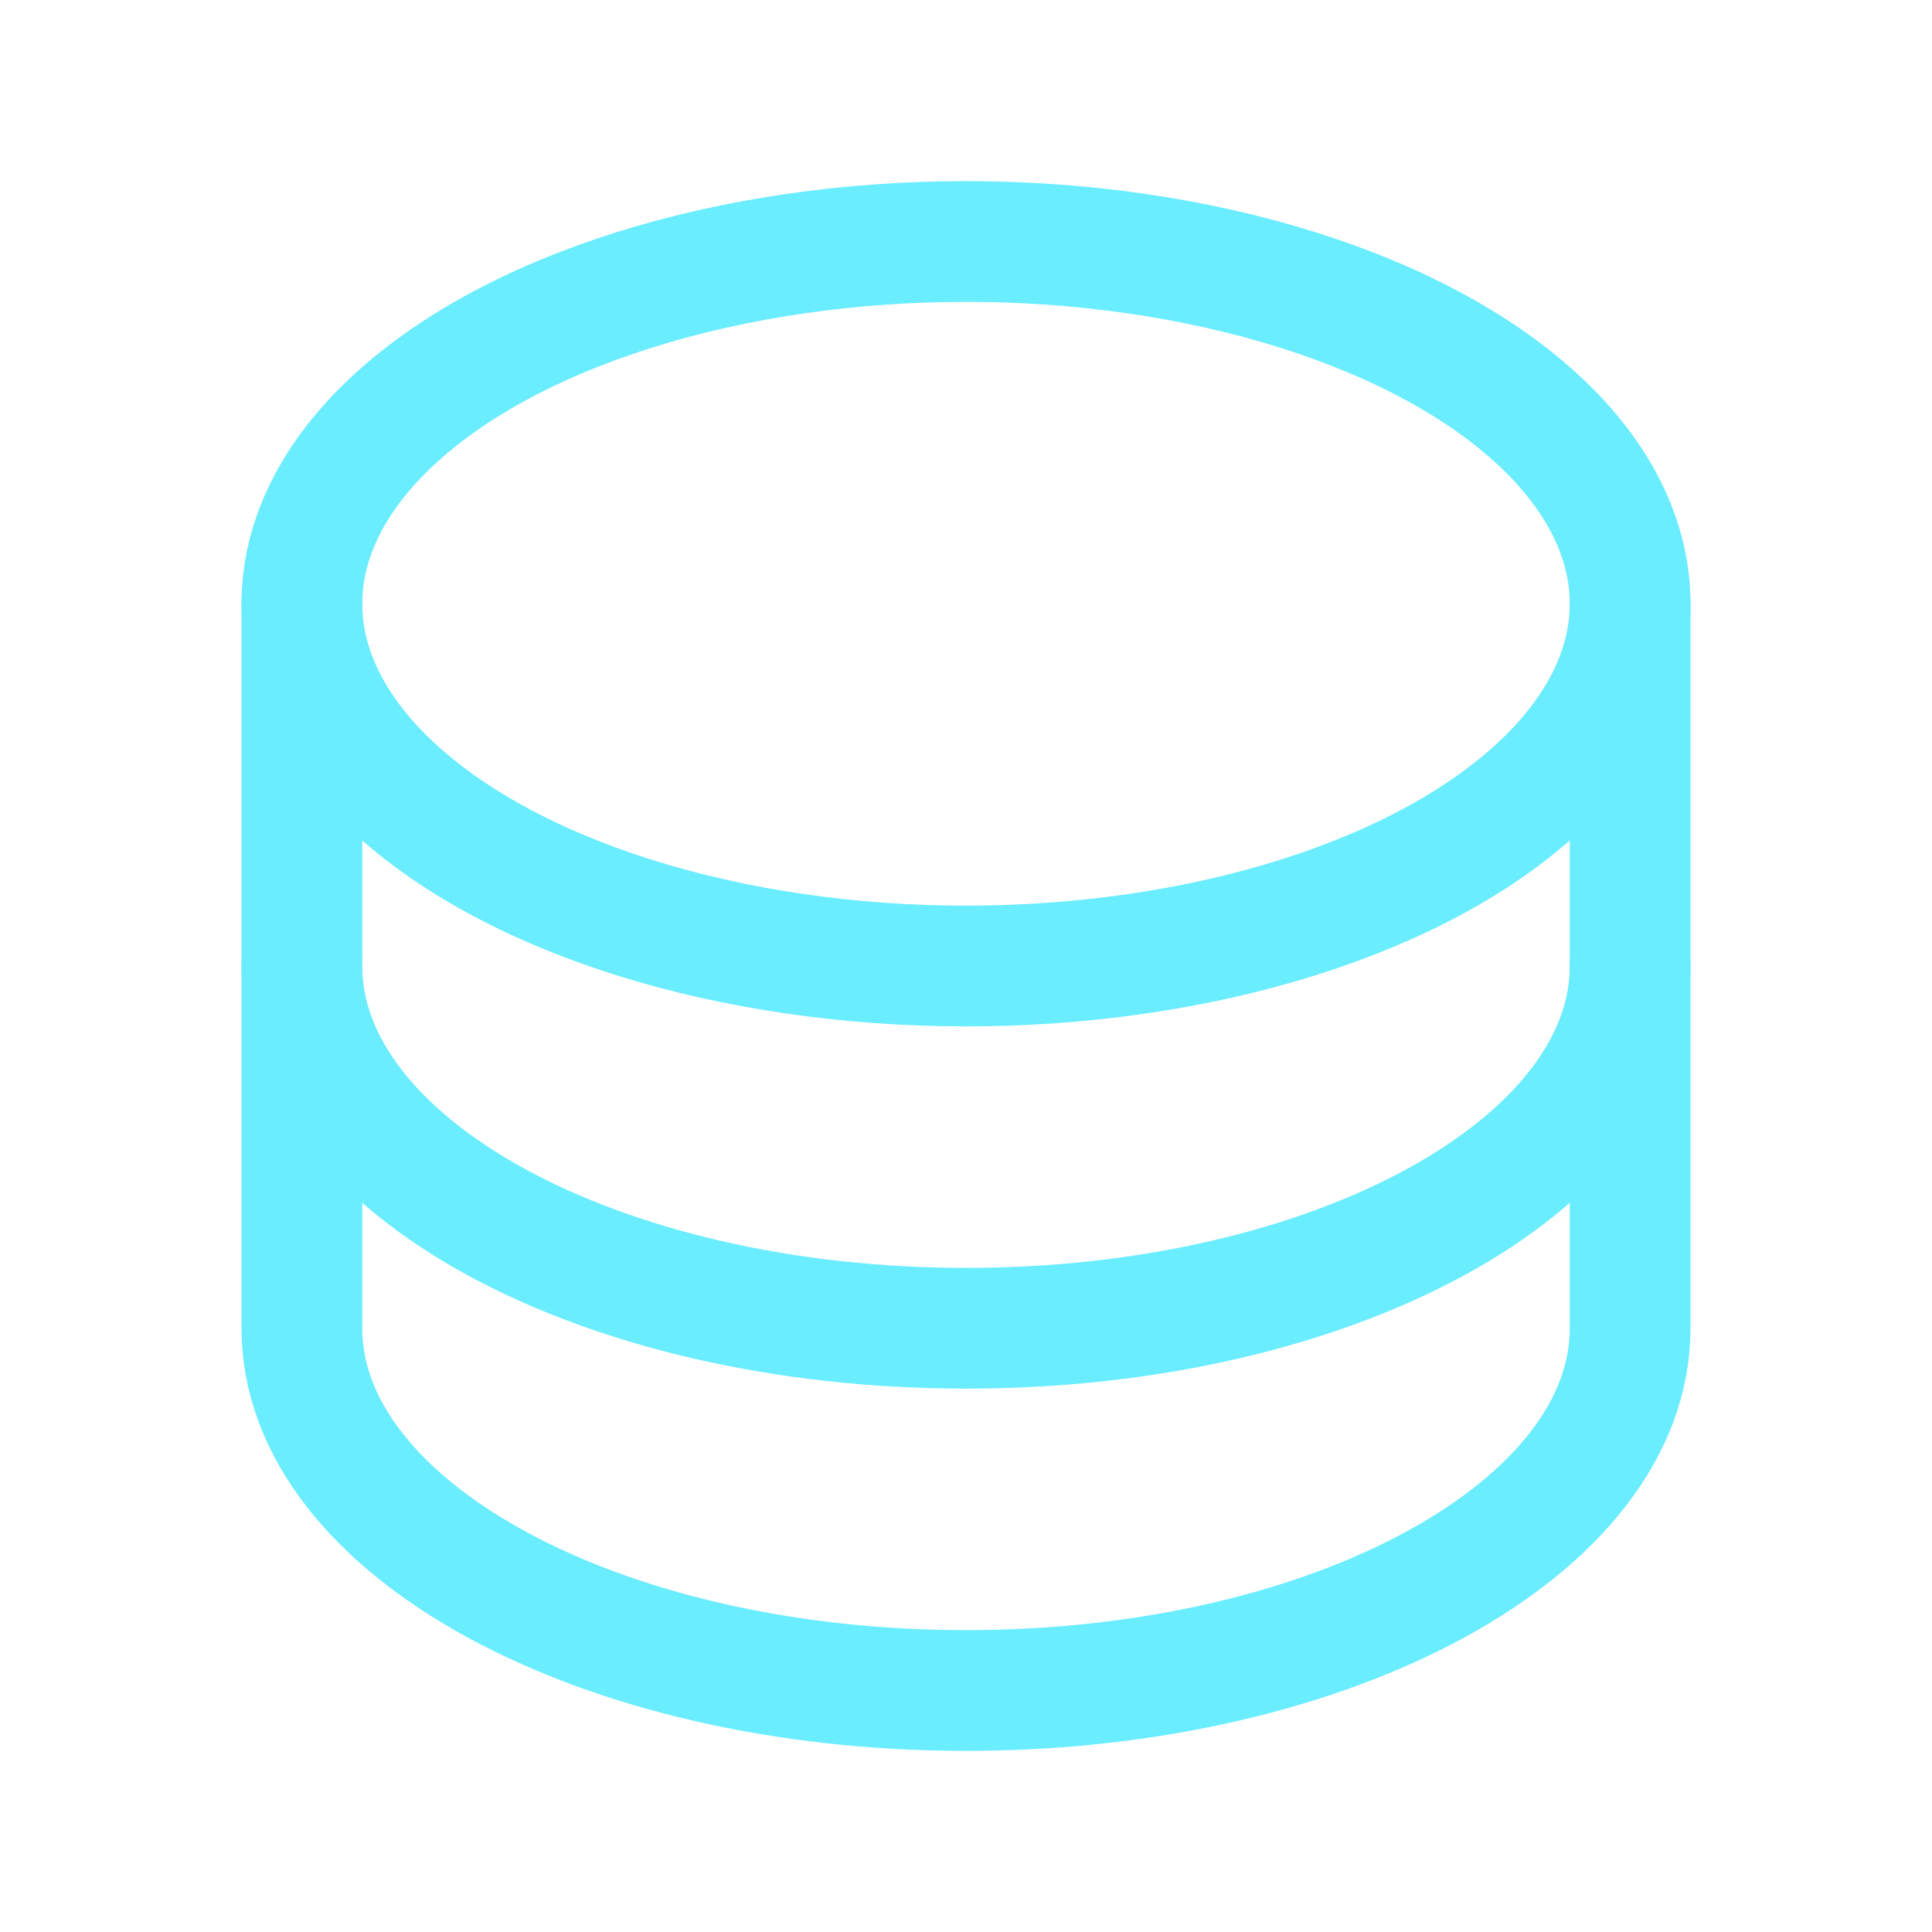 <svg id="SvgjsSvg1035" width="288" height="288" xmlns="http://www.w3.org/2000/svg" version="1.1" xmlns:xlink="http://www.w3.org/1999/xlink" xmlns:svgjs="http://svgjs.com/svgjs"><defs id="SvgjsDefs1036"></defs><g id="SvgjsG1037"><svg xmlns="http://www.w3.org/2000/svg" viewBox="0 0 256 256" width="288" height="288"><rect width="256" height="256" fill="none"></rect><ellipse cx="128" cy="80" fill="none" stroke="#69edff" stroke-linecap="round" stroke-linejoin="round" stroke-width="16" rx="88" ry="48" class="colorStrokecurrentColor svgStroke"></ellipse><path fill="none" stroke="#69edff" stroke-linecap="round" stroke-linejoin="round" stroke-width="16" d="M40,80v48c0,26.51,39.4,48,88,48s88-21.49,88-48V80" class="colorStrokecurrentColor svgStroke"></path><path fill="none" stroke="#69edff" stroke-linecap="round" stroke-linejoin="round" stroke-width="16" d="M40,128v48c0,26.51,39.4,48,88,48s88-21.49,88-48V128" class="colorStrokecurrentColor svgStroke"></path></svg></g></svg>